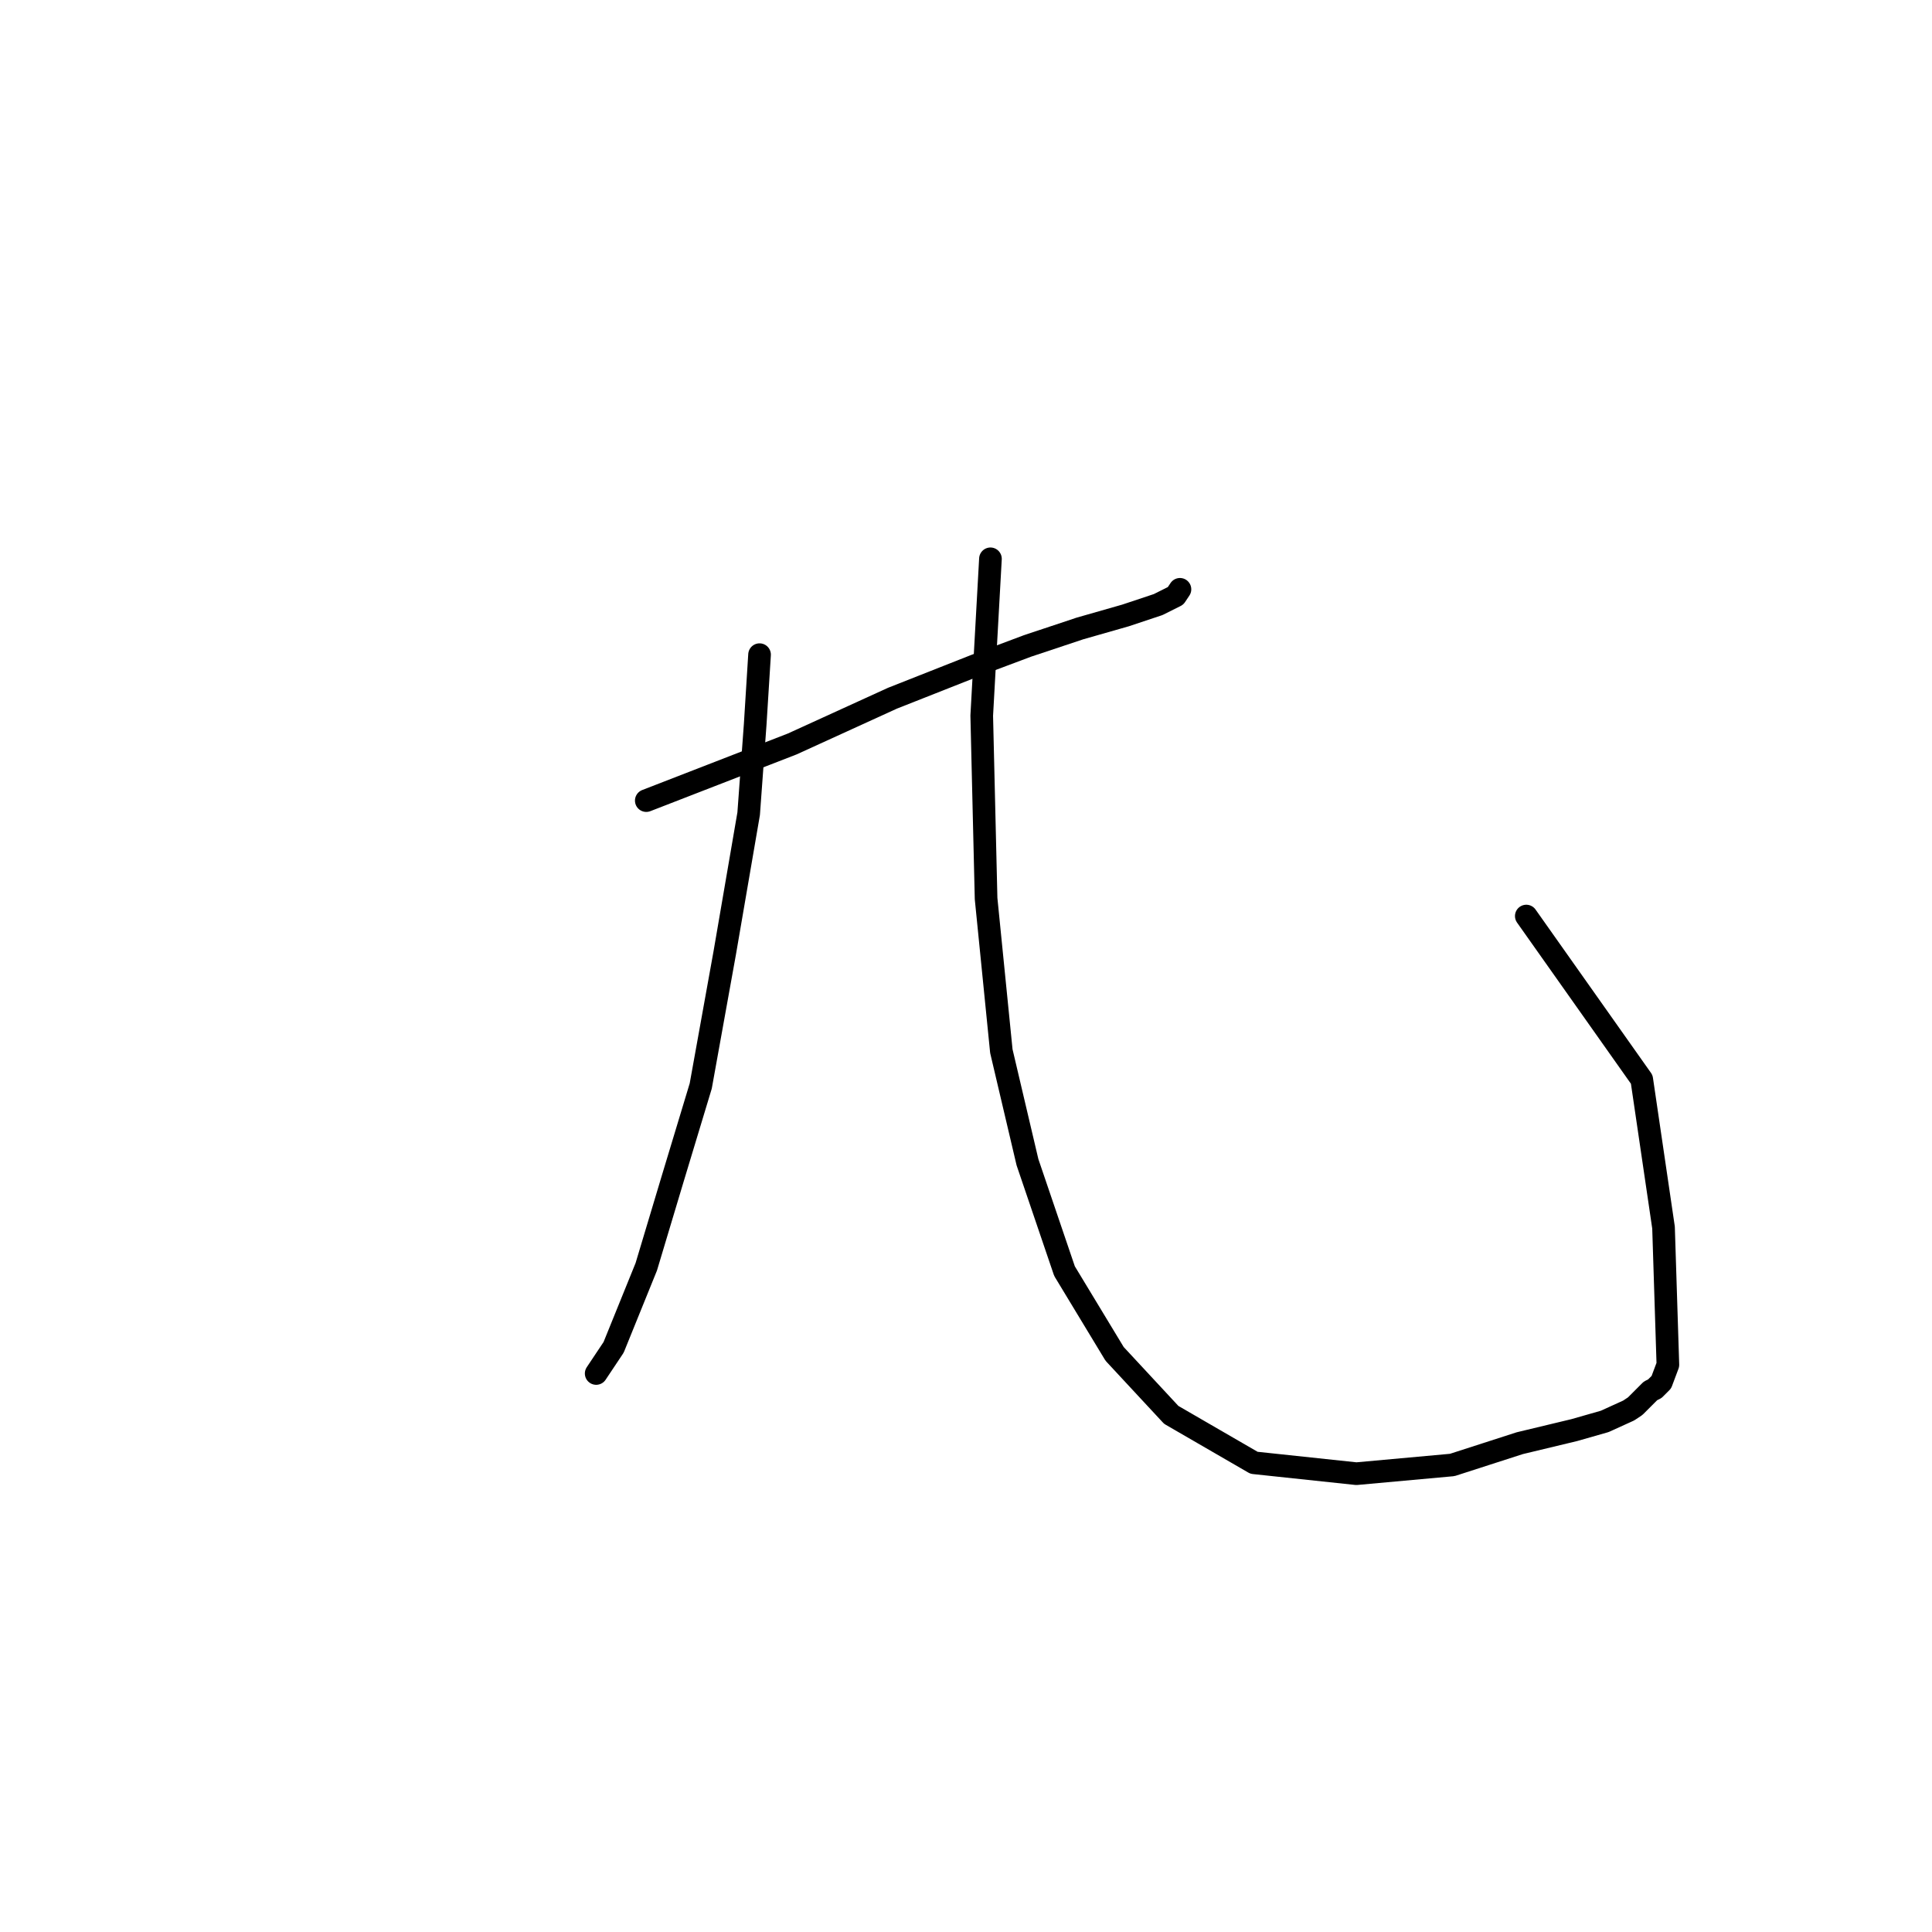 <?xml version="1.0" standalone="no"?>
    <svg width="256" height="256" xmlns="http://www.w3.org/2000/svg" version="1.1">
    <polyline stroke="black" stroke-width="3" stroke-linecap="round" fill="transparent" stroke-linejoin="round" points="85.636 106.084 104.974 98.58 118.251 92.519 129.219 88.189 136.146 85.592 143.073 83.283 149.134 81.551 153.464 80.108 155.773 78.953 156.35 78.087 156.35 78.087 " />
        <polyline stroke="black" stroke-width="3" stroke-linecap="round" fill="transparent" stroke-linejoin="round" points="100.645 86.746 100.067 95.982 99.202 107.816 96.027 126.288 92.852 143.895 89.099 156.306 85.636 167.851 81.307 178.53 78.997 181.994 78.997 181.994 " />
        <polyline stroke="black" stroke-width="3" stroke-linecap="round" fill="transparent" stroke-linejoin="round" points="131.239 74.046 130.085 94.828 130.662 119.073 132.683 139.277 136.146 153.997 141.053 168.428 147.691 179.396 155.196 187.478 166.163 193.828 179.729 195.271 192.429 194.116 201.376 191.23 208.592 189.498 212.633 188.344 215.808 186.9 216.674 186.323 218.117 184.88 218.694 184.303 219.271 184.014 219.849 183.437 220.137 183.148 221.003 180.839 220.426 162.656 217.539 143.029 202.242 121.382 202.242 121.382 " />
        </svg>